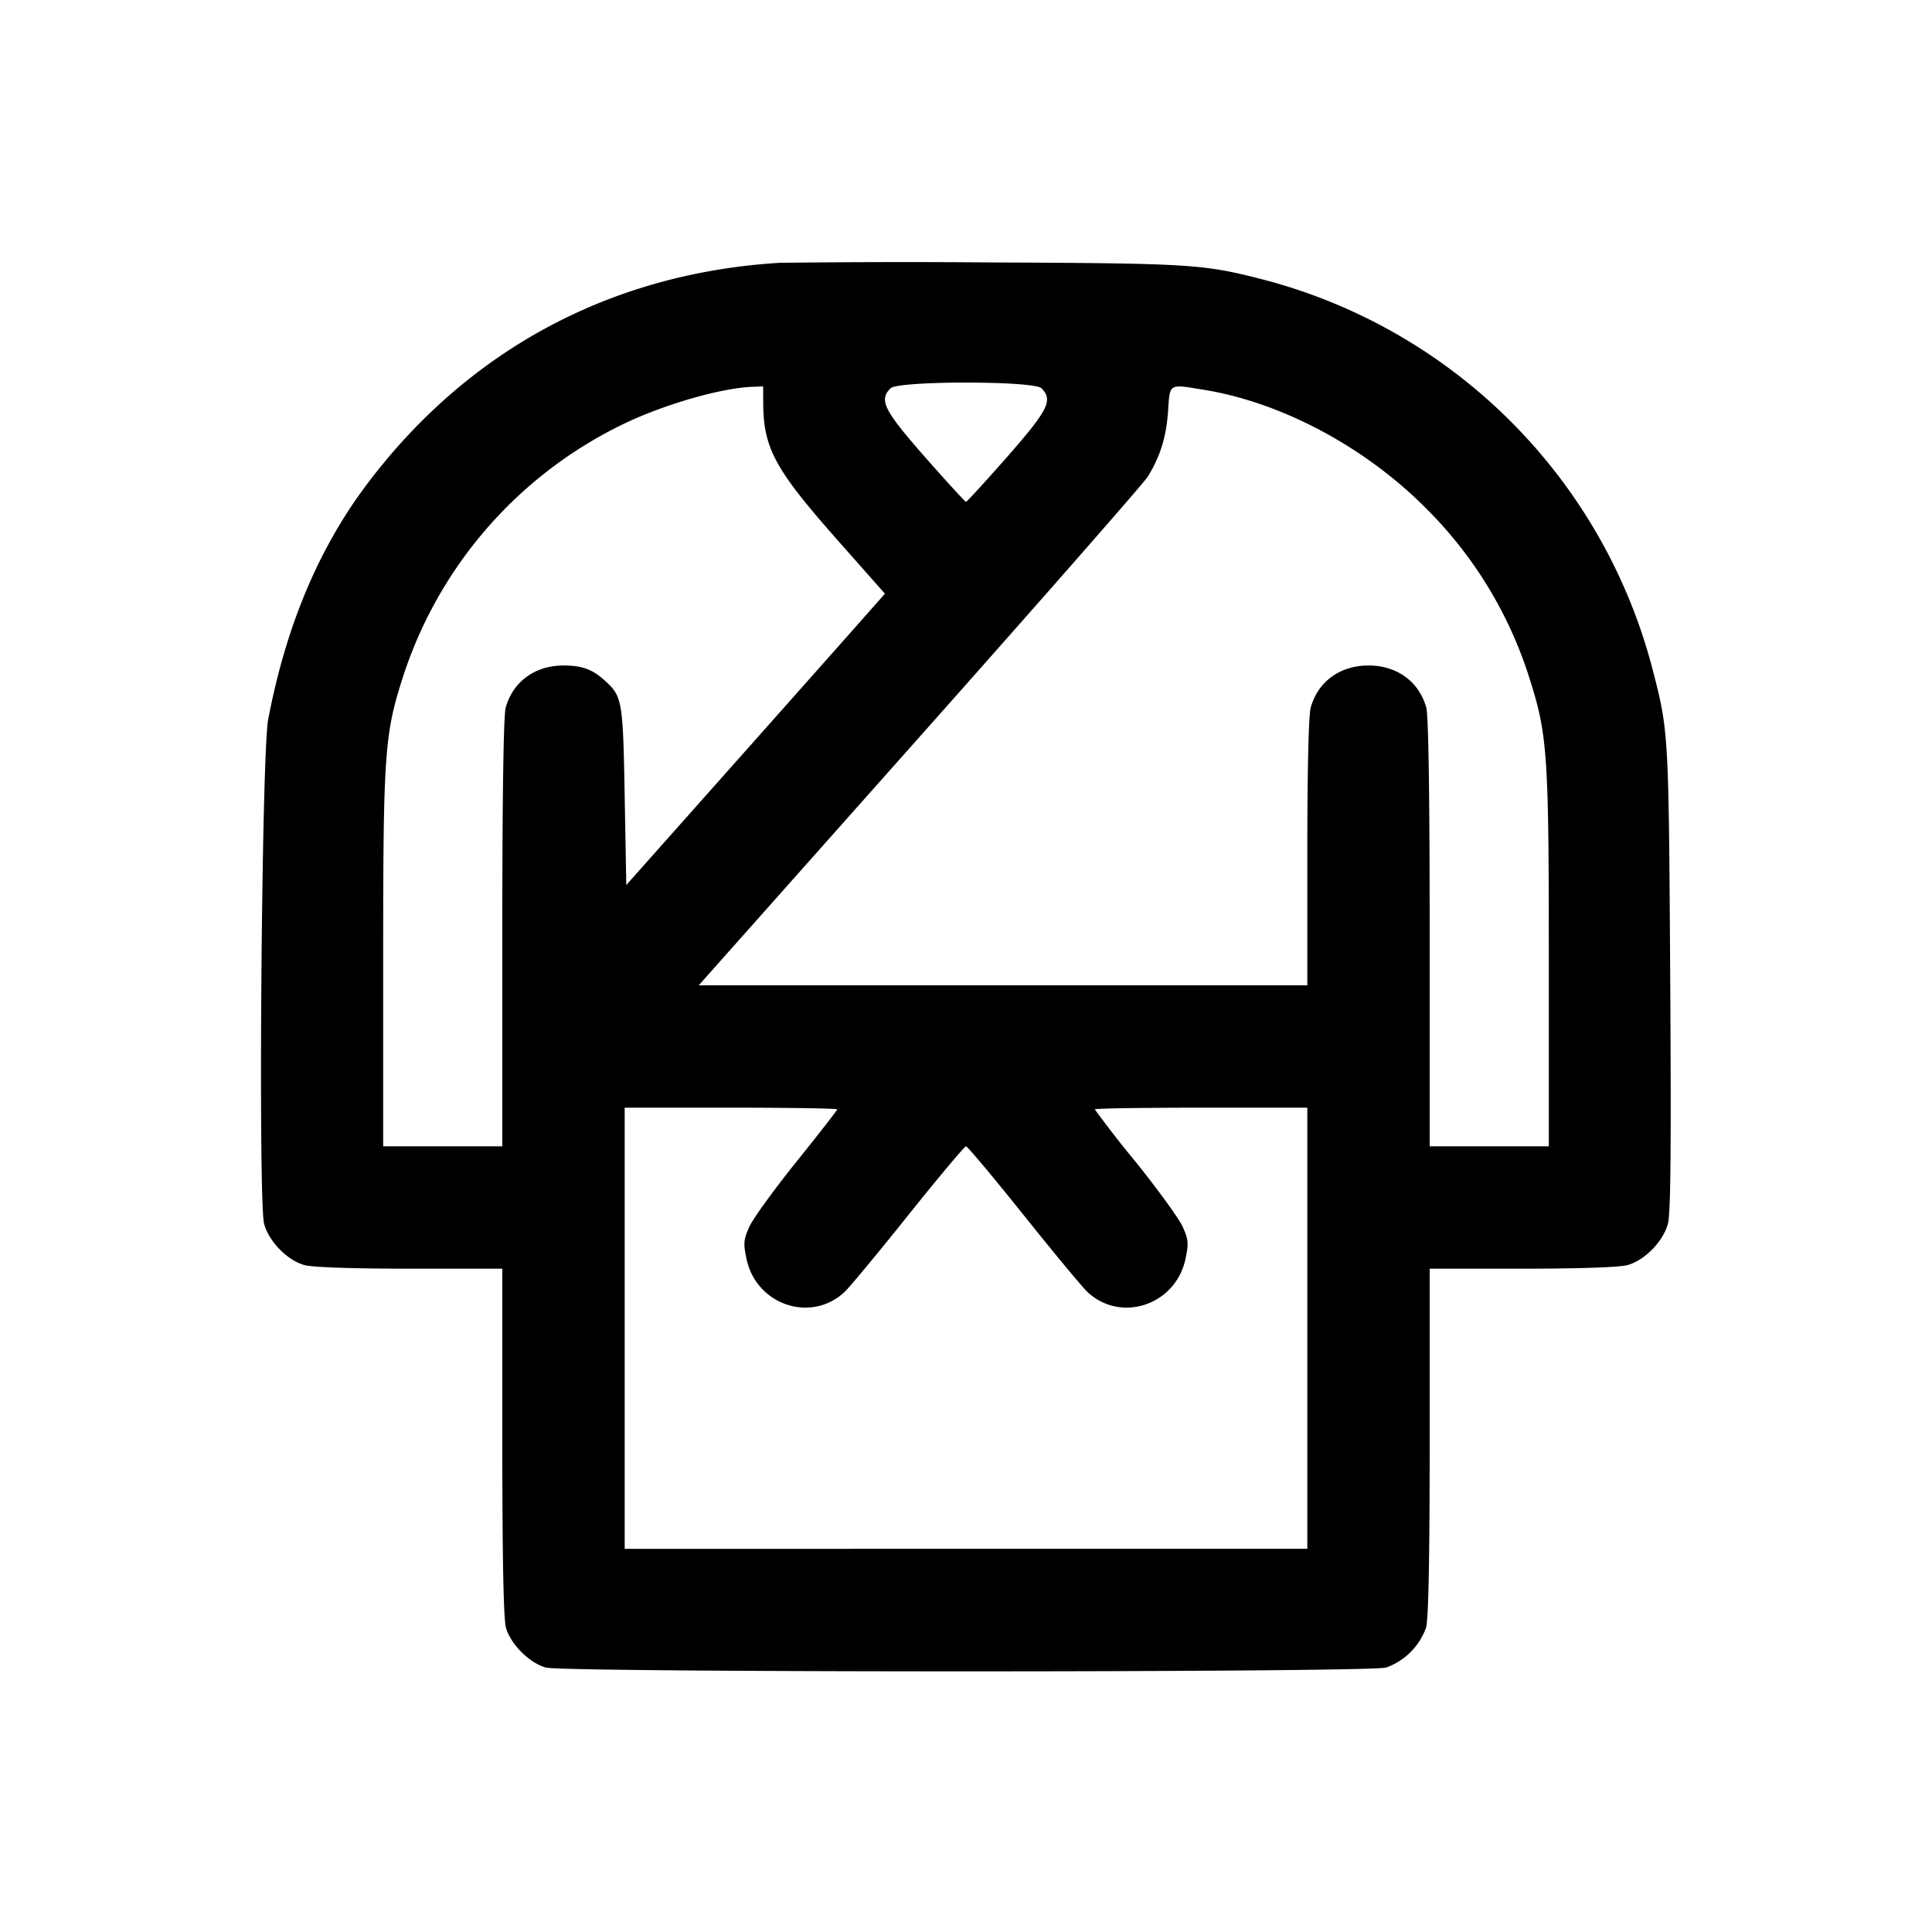 <svg xmlns="http://www.w3.org/2000/svg" viewBox="0 0 24 24"><path d="M9.68 3.265c-2.094.129-3.87 1.084-5.125 2.755-.599.797-1.005 1.766-1.224 2.92-.081.425-.125 5.984-.05 6.263.059.219.288.453.5.512.099.028.593.045 1.309.045h1.15v2.15c0 1.445.015 2.202.045 2.309.056.204.292.44.496.496.225.063 10.213.063 10.438 0a.82.82 0 0 0 .496-.496c.03-.107.045-.864.045-2.309v-2.15h1.15c.716 0 1.21-.017 1.309-.045.212-.059.441-.293.5-.512.035-.128.042-.93.029-3.058-.019-3.058-.019-3.06-.223-3.845A6.76 6.76 0 0 0 15.7 3.475c-.755-.195-.902-.204-3.42-.215a130 130 0 0 0-2.6.005m3.257 1.558c.147.147.086.269-.427.854-.27.306-.499.557-.51.557s-.24-.251-.51-.557c-.513-.585-.574-.707-.427-.854.094-.094 1.78-.094 1.874 0m-3.456.187c.003.552.145.817.898 1.671l.614.694-.167.189c-.091.104-.814.919-1.606 1.81l-1.44 1.62-.02-1.107c-.021-1.189-.03-1.236-.246-1.432-.157-.142-.283-.188-.514-.188-.354 0-.628.2-.718.524-.027.096-.042 1.1-.042 2.799v2.65H4.76v-2.32c0-2.564.016-2.794.245-3.509A5.3 5.3 0 0 1 7.7 5.289c.508-.253 1.247-.47 1.65-.484l.13-.005zm5.474-.168c.959.156 1.99.703 2.745 1.458a5.16 5.16 0 0 1 1.295 2.111c.229.715.245.945.245 3.509v2.32h-1.48v-2.65c0-1.699-.015-2.703-.042-2.799-.09-.324-.364-.524-.718-.524s-.628.2-.718.524c-.026.091-.042.787-.042 1.799v1.65H8.68l2.744-3.087c1.509-1.698 2.784-3.152 2.833-3.23.154-.249.231-.494.253-.813.024-.354.002-.34.445-.268M10.4 13.781c0 .012-.228.304-.506.65s-.542.71-.586.809c-.071.159-.075.205-.035.397.121.575.804.804 1.221.41.062-.059.419-.489.793-.957s.695-.85.713-.85.339.383.713.85c.374.468.731.898.793.957.417.394 1.1.165 1.221-.41.04-.192.036-.238-.035-.397-.044-.099-.308-.463-.586-.809a13 13 0 0 1-.506-.65c0-.012.594-.021 1.32-.021h1.32v5.48H7.76v-5.48h1.32c.726 0 1.32.009 1.32.021" fill-rule="evenodd"/></svg>